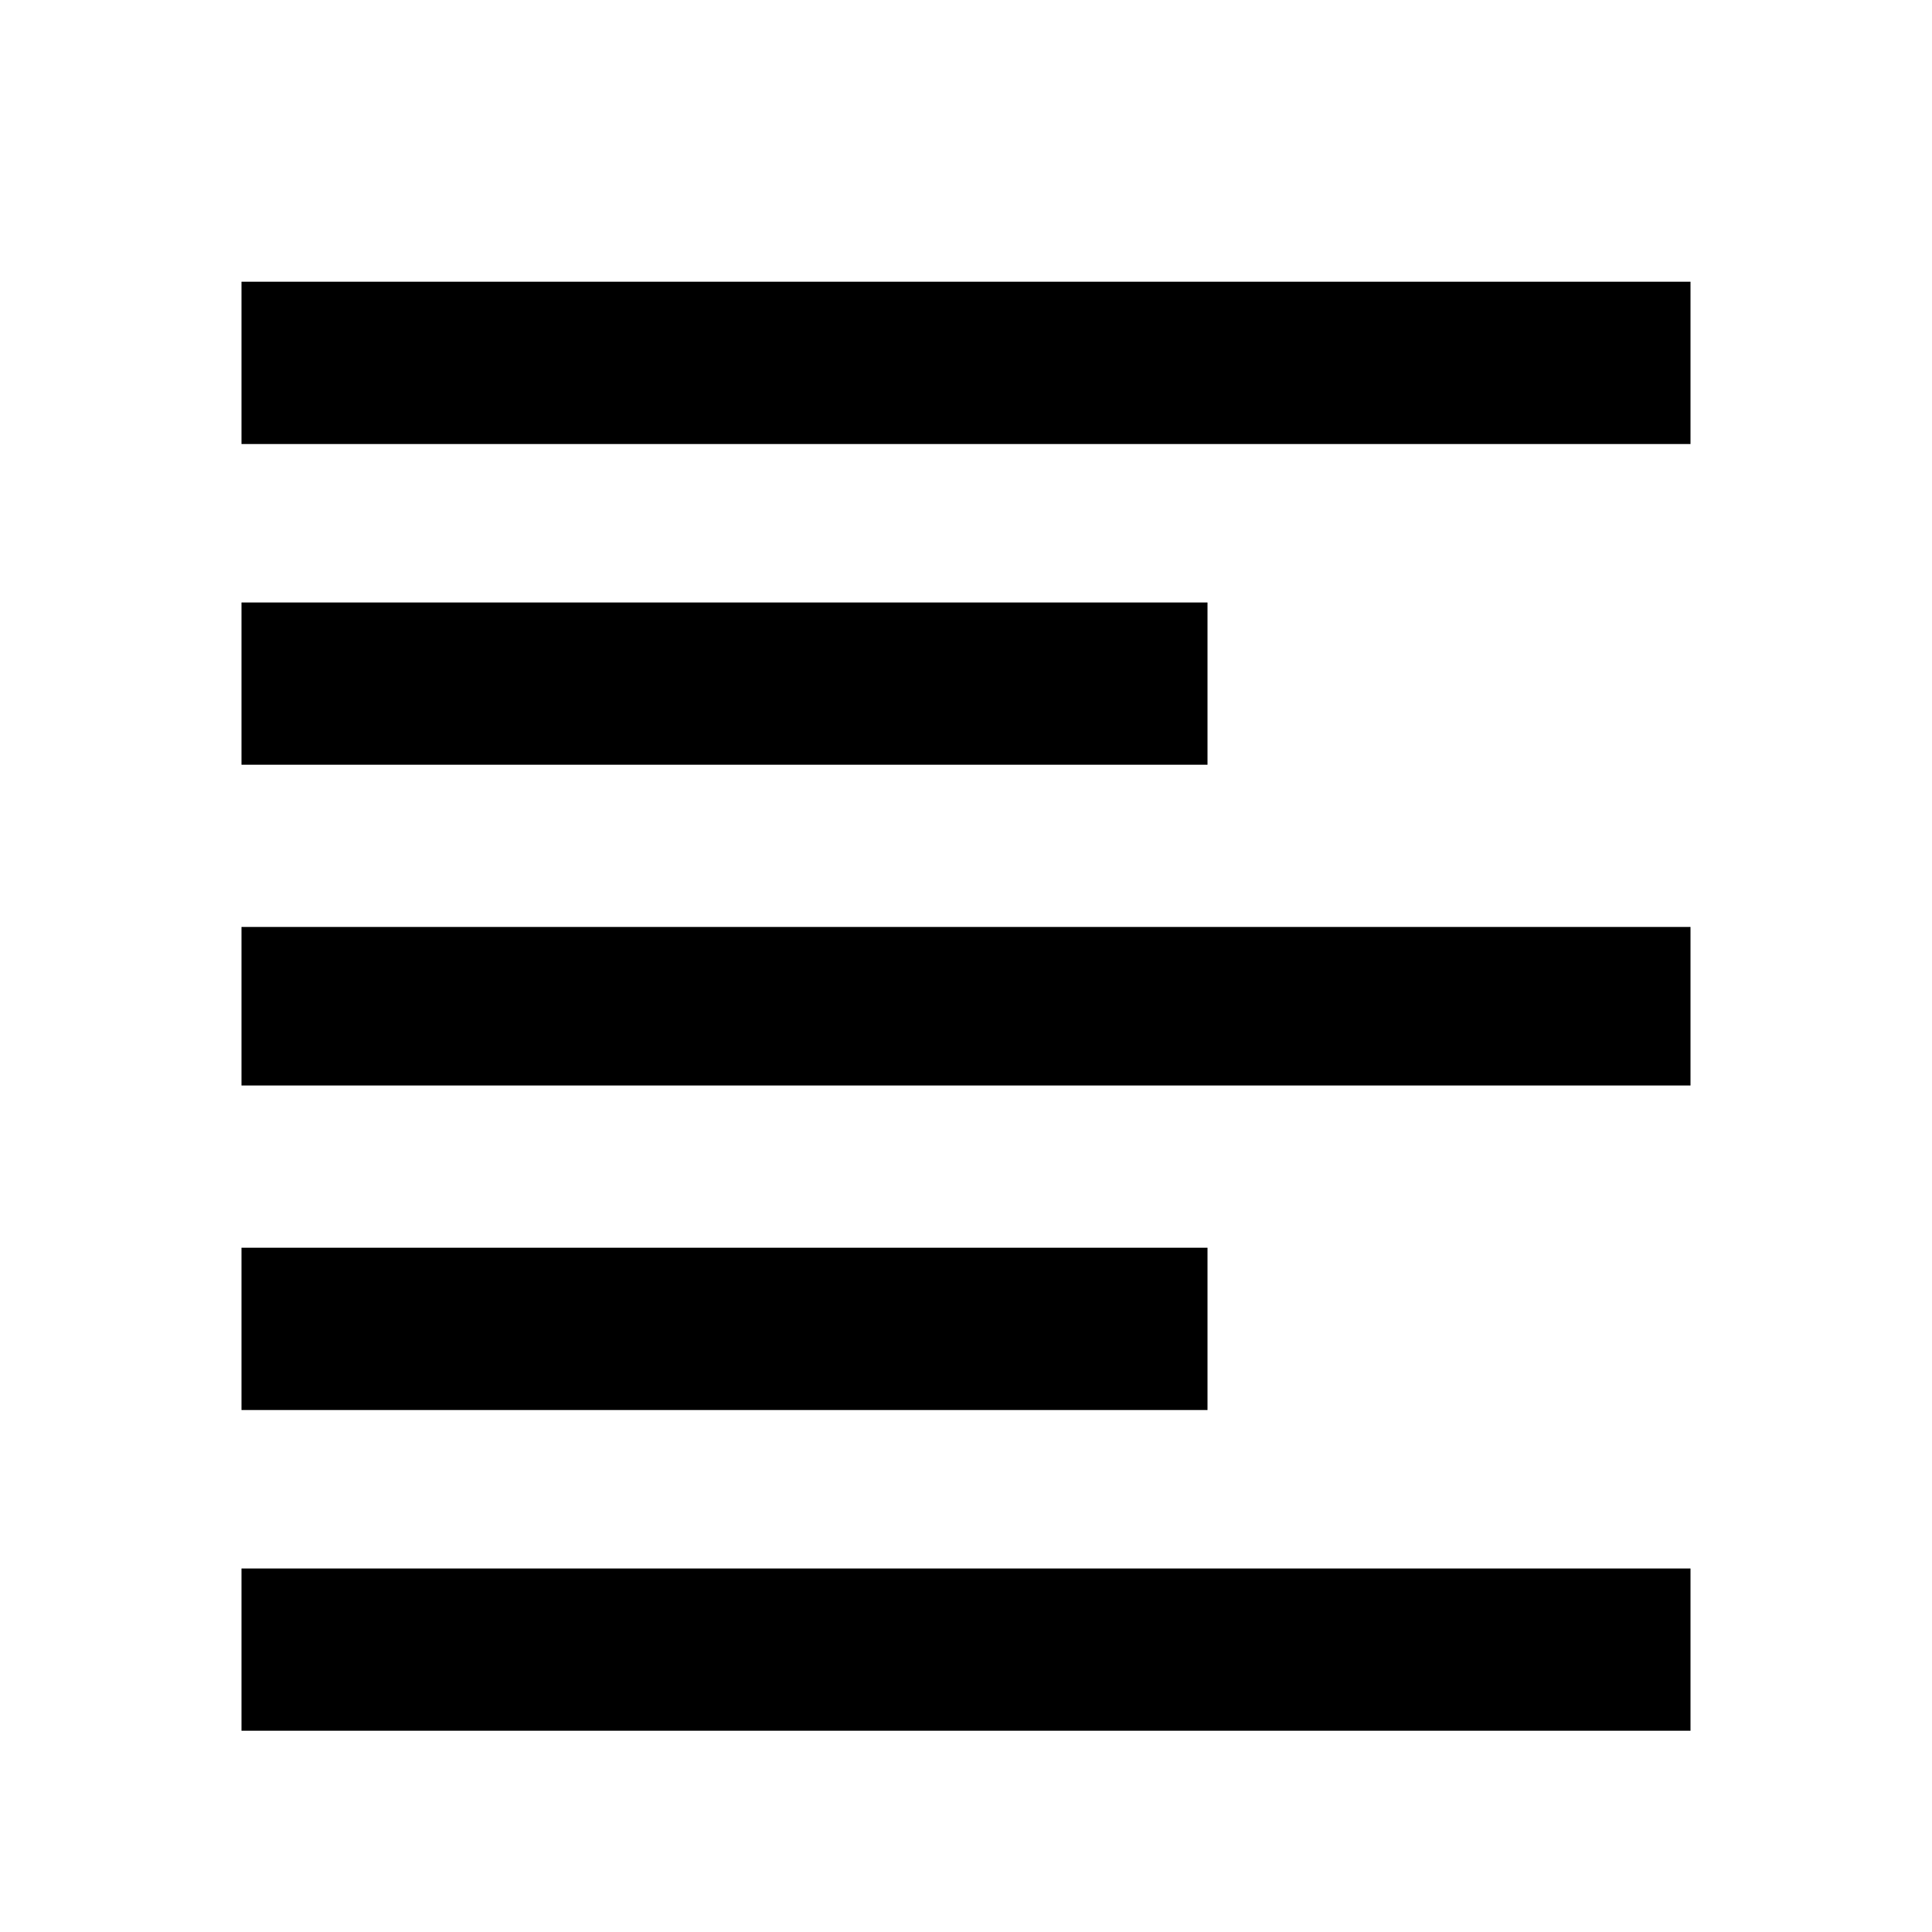 <?xml version="1.0" encoding="utf-8"?>
<!-- Generated by IcoMoon.io -->
<!DOCTYPE svg PUBLIC "-//W3C//DTD SVG 1.1//EN" "http://www.w3.org/Graphics/SVG/1.1/DTD/svg11.dtd">
<svg version="1.1" xmlns="http://www.w3.org/2000/svg" xmlns:xlink="http://www.w3.org/1999/xlink" width="24" height="24" viewBox="0 0 24 24">
<path d="M3 3.5h18v2.016h-18v-2.016zM3 21.5v-2.016h18v2.016h-18zM3 13.484v-1.969h18v1.969h-18zM15 7.484v2.016h-12v-2.016h12zM15 15.5v2.016h-12v-2.016h12z"></path>
</svg>
